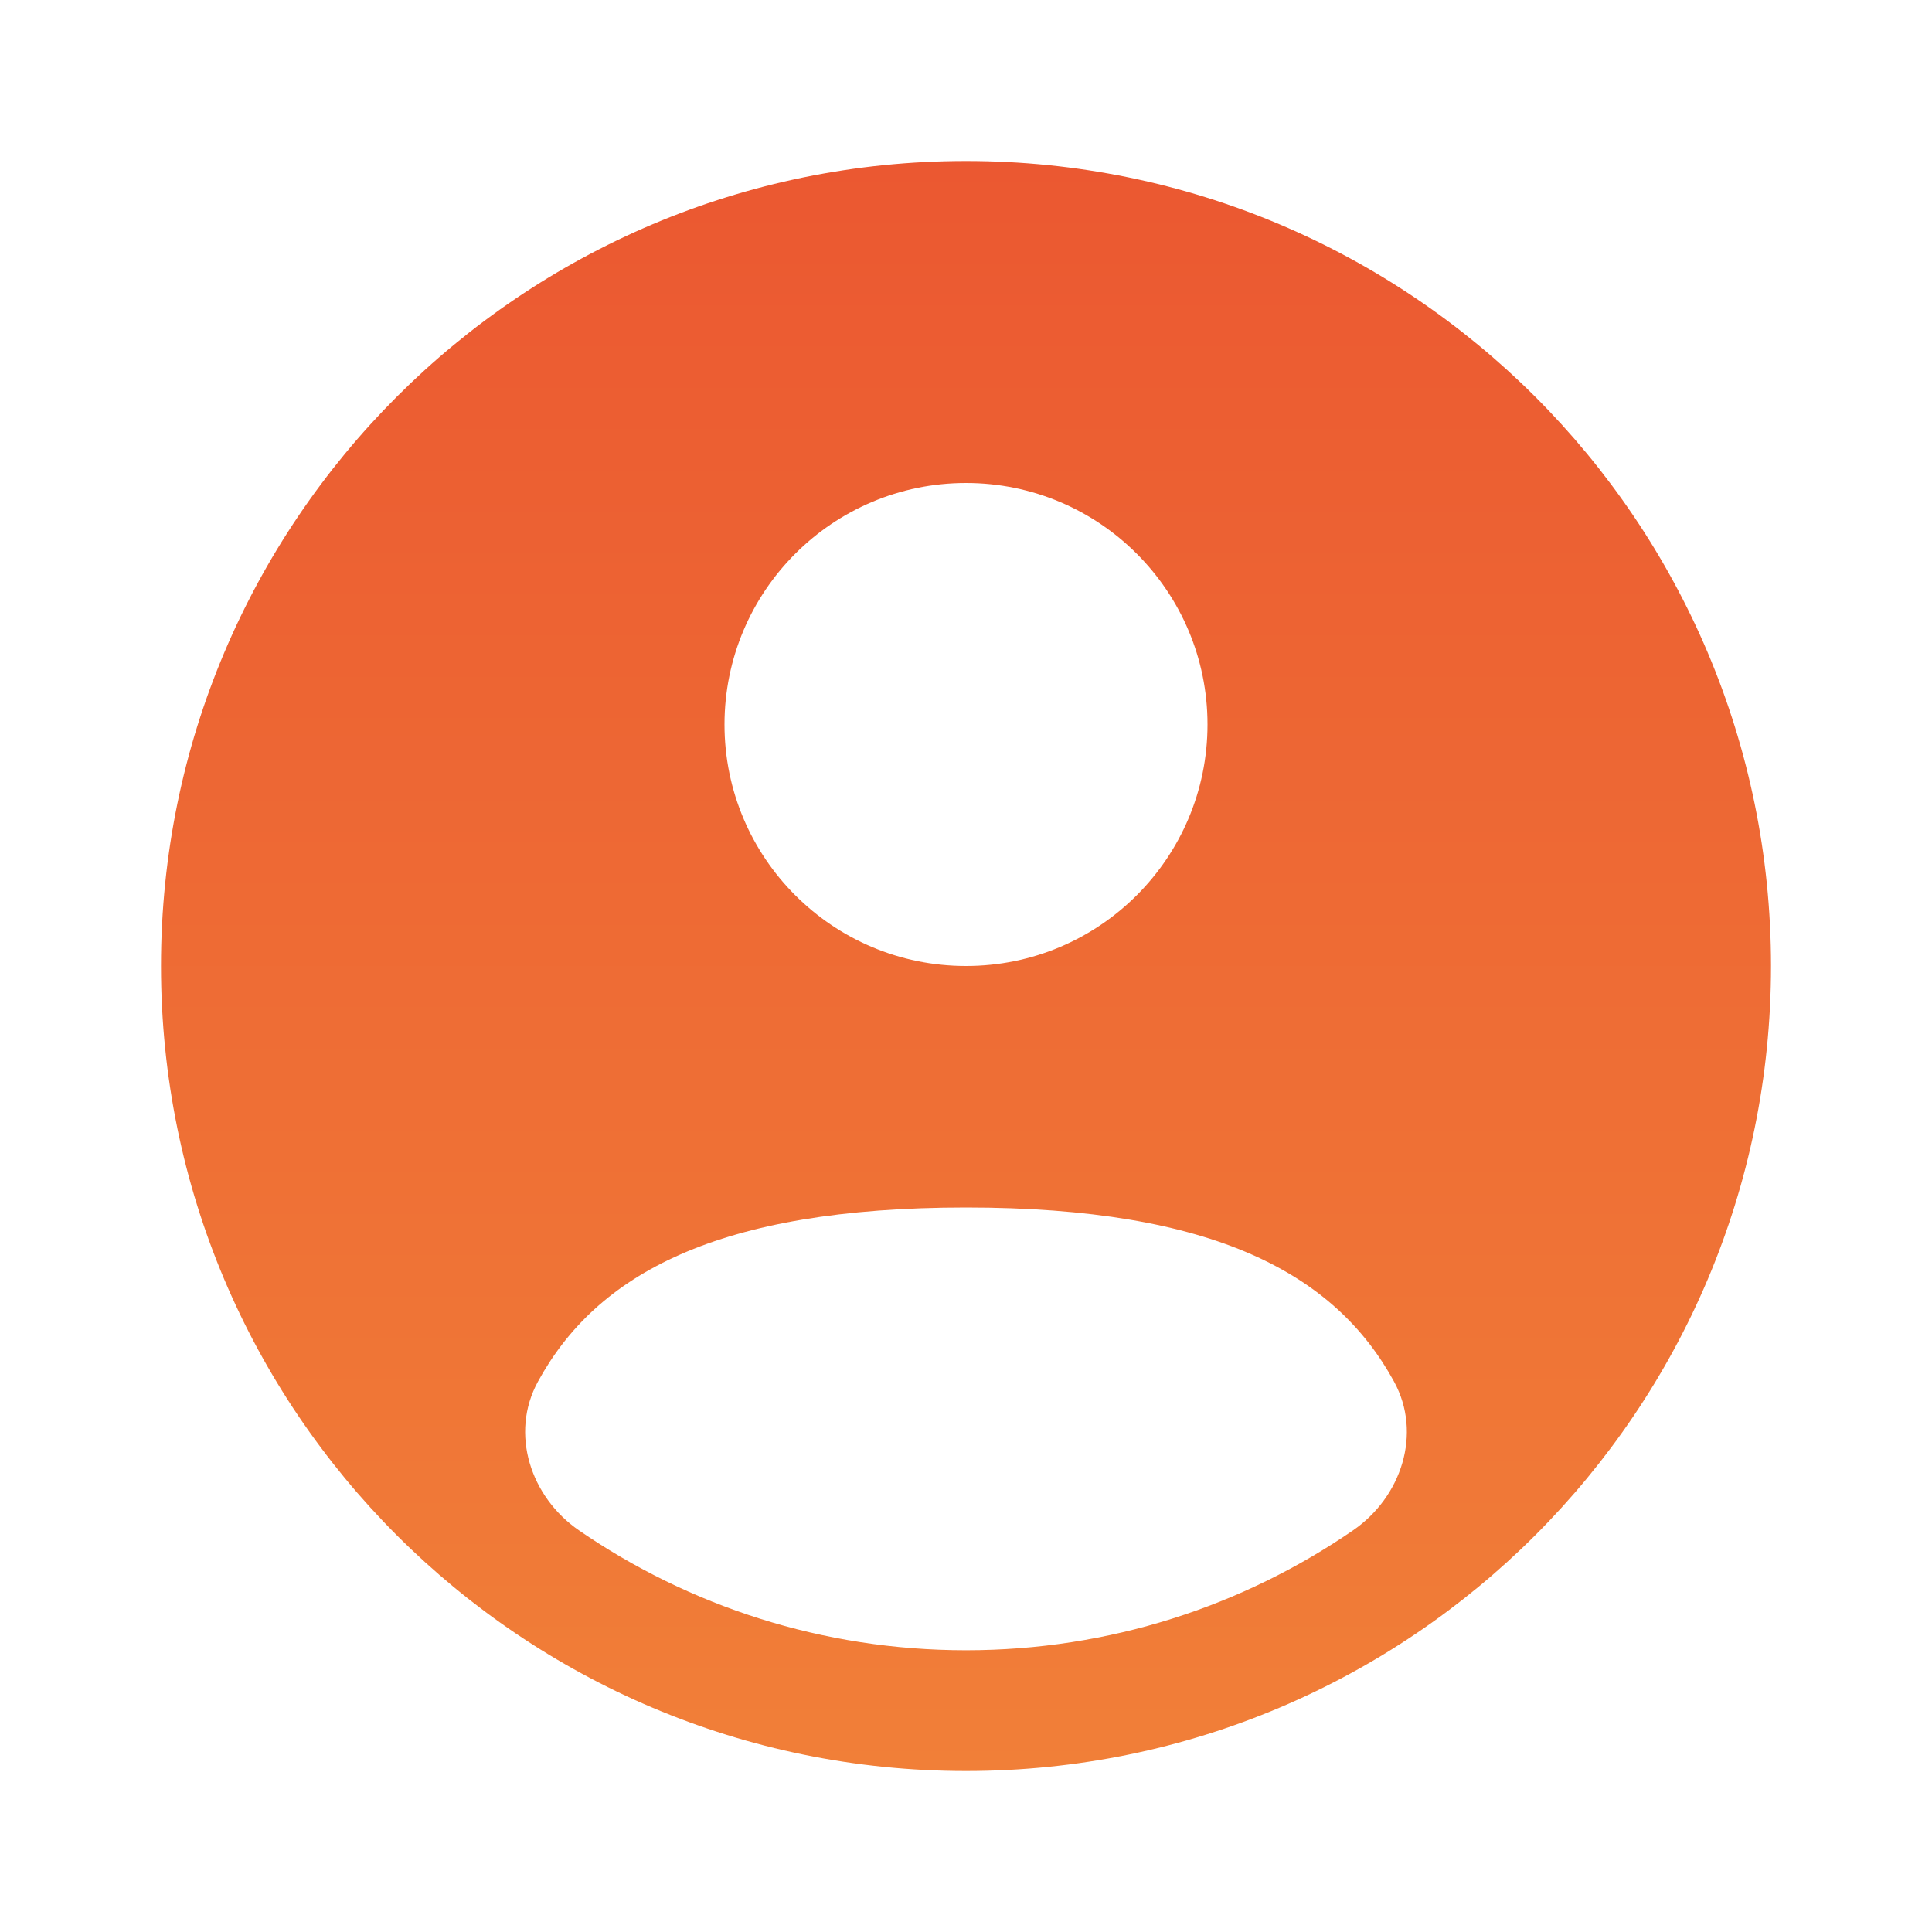 <svg width="30" height="30" viewBox="0 0 30 30" fill="none" xmlns="http://www.w3.org/2000/svg">
<path fill-rule="evenodd" clip-rule="evenodd" d="M27.5 15C27.5 21.904 21.904 27.5 15 27.5C8.096 27.5 2.5 21.904 2.5 15C2.5 8.096 8.096 2.5 15 2.5C21.904 2.5 27.5 8.096 27.5 15ZM18.75 11.25C18.75 13.321 17.071 15 15 15C12.929 15 11.25 13.321 11.25 11.25C11.25 9.179 12.929 7.5 15 7.5C17.071 7.5 18.75 9.179 18.75 11.25ZM15 25.625C17.23 25.625 19.3 24.938 21.009 23.764C21.764 23.245 22.086 22.258 21.647 21.454C20.737 19.788 18.863 18.75 15 18.75C11.137 18.75 9.262 19.788 8.353 21.454C7.914 22.258 8.236 23.245 8.991 23.764C10.7 24.938 12.77 25.625 15 25.625Z" fill="url(#paint0_linear_467_3100)"/>
<defs>
<linearGradient id="paint0_linear_467_3100" x1="15" y1="2.5" x2="15" y2="27.5" gradientUnits="userSpaceOnUse">
<stop stop-color="#EB5831"/>
<stop offset="1" stop-color="#F17F38"/>
</linearGradient>
</defs>
</svg>
